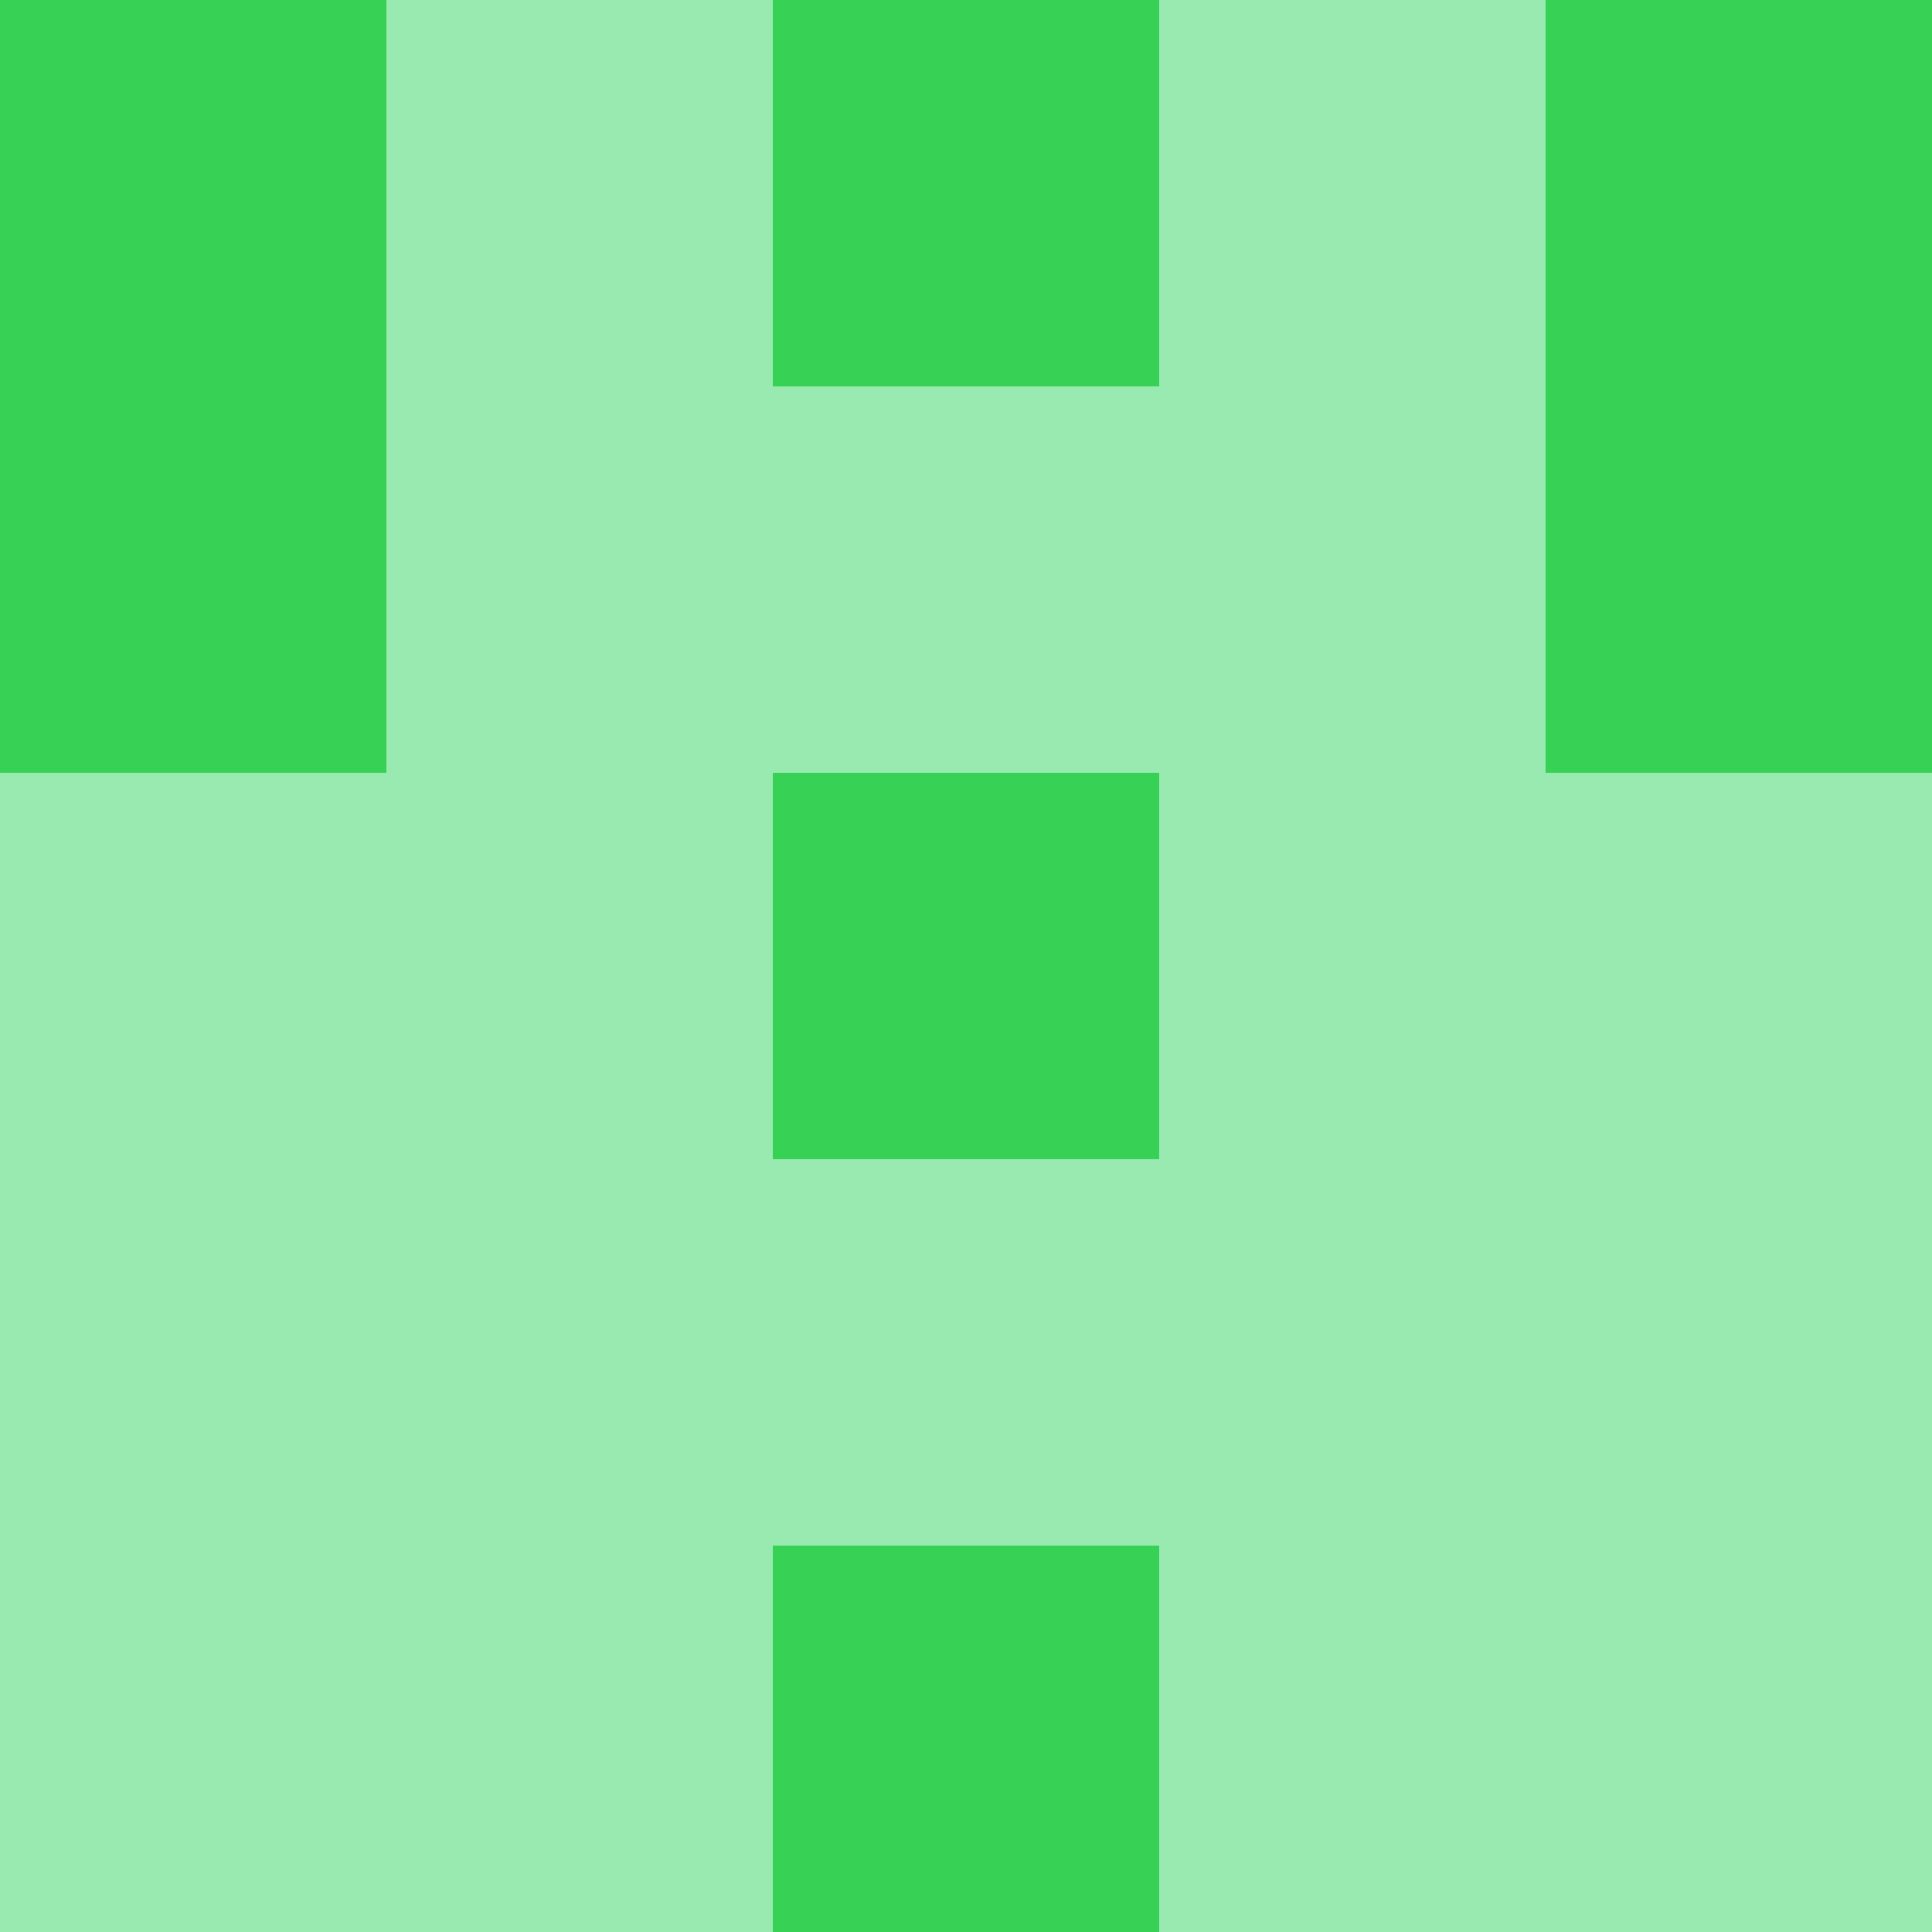 <?xml version="1.0" encoding="utf-8"?>
<!DOCTYPE svg PUBLIC "-//W3C//DTD SVG 20010904//EN"
        "http://www.w3.org/TR/2001/REC-SVG-20010904/DTD/svg10.dtd">

<svg viewBox="0 0 5 5"
     xmlns="http://www.w3.org/2000/svg"
     xmlns:xlink="http://www.w3.org/1999/xlink">

            <rect x ="0" y="0"
          width="1" height="1"
          fill="#37D255"></rect>
        <rect x ="4" y="0"
          width="1" height="1"
          fill="#37D255"></rect>
        <rect x ="1" y="0"
          width="1" height="1"
          fill="#98EAB1"></rect>
        <rect x ="3" y="0"
          width="1" height="1"
          fill="#98EAB1"></rect>
        <rect x ="2" y="0"
          width="1" height="1"
          fill="#37D255"></rect>
                <rect x ="0" y="1"
          width="1" height="1"
          fill="#37D255"></rect>
        <rect x ="4" y="1"
          width="1" height="1"
          fill="#37D255"></rect>
        <rect x ="1" y="1"
          width="1" height="1"
          fill="#98EAB1"></rect>
        <rect x ="3" y="1"
          width="1" height="1"
          fill="#98EAB1"></rect>
        <rect x ="2" y="1"
          width="1" height="1"
          fill="#98EAB1"></rect>
                <rect x ="0" y="2"
          width="1" height="1"
          fill="#98EAB1"></rect>
        <rect x ="4" y="2"
          width="1" height="1"
          fill="#98EAB1"></rect>
        <rect x ="1" y="2"
          width="1" height="1"
          fill="#98EAB1"></rect>
        <rect x ="3" y="2"
          width="1" height="1"
          fill="#98EAB1"></rect>
        <rect x ="2" y="2"
          width="1" height="1"
          fill="#37D255"></rect>
                <rect x ="0" y="3"
          width="1" height="1"
          fill="#98EAB1"></rect>
        <rect x ="4" y="3"
          width="1" height="1"
          fill="#98EAB1"></rect>
        <rect x ="1" y="3"
          width="1" height="1"
          fill="#98EAB1"></rect>
        <rect x ="3" y="3"
          width="1" height="1"
          fill="#98EAB1"></rect>
        <rect x ="2" y="3"
          width="1" height="1"
          fill="#98EAB1"></rect>
                <rect x ="0" y="4"
          width="1" height="1"
          fill="#98EAB1"></rect>
        <rect x ="4" y="4"
          width="1" height="1"
          fill="#98EAB1"></rect>
        <rect x ="1" y="4"
          width="1" height="1"
          fill="#98EAB1"></rect>
        <rect x ="3" y="4"
          width="1" height="1"
          fill="#98EAB1"></rect>
        <rect x ="2" y="4"
          width="1" height="1"
          fill="#37D255"></rect>
        </svg>

